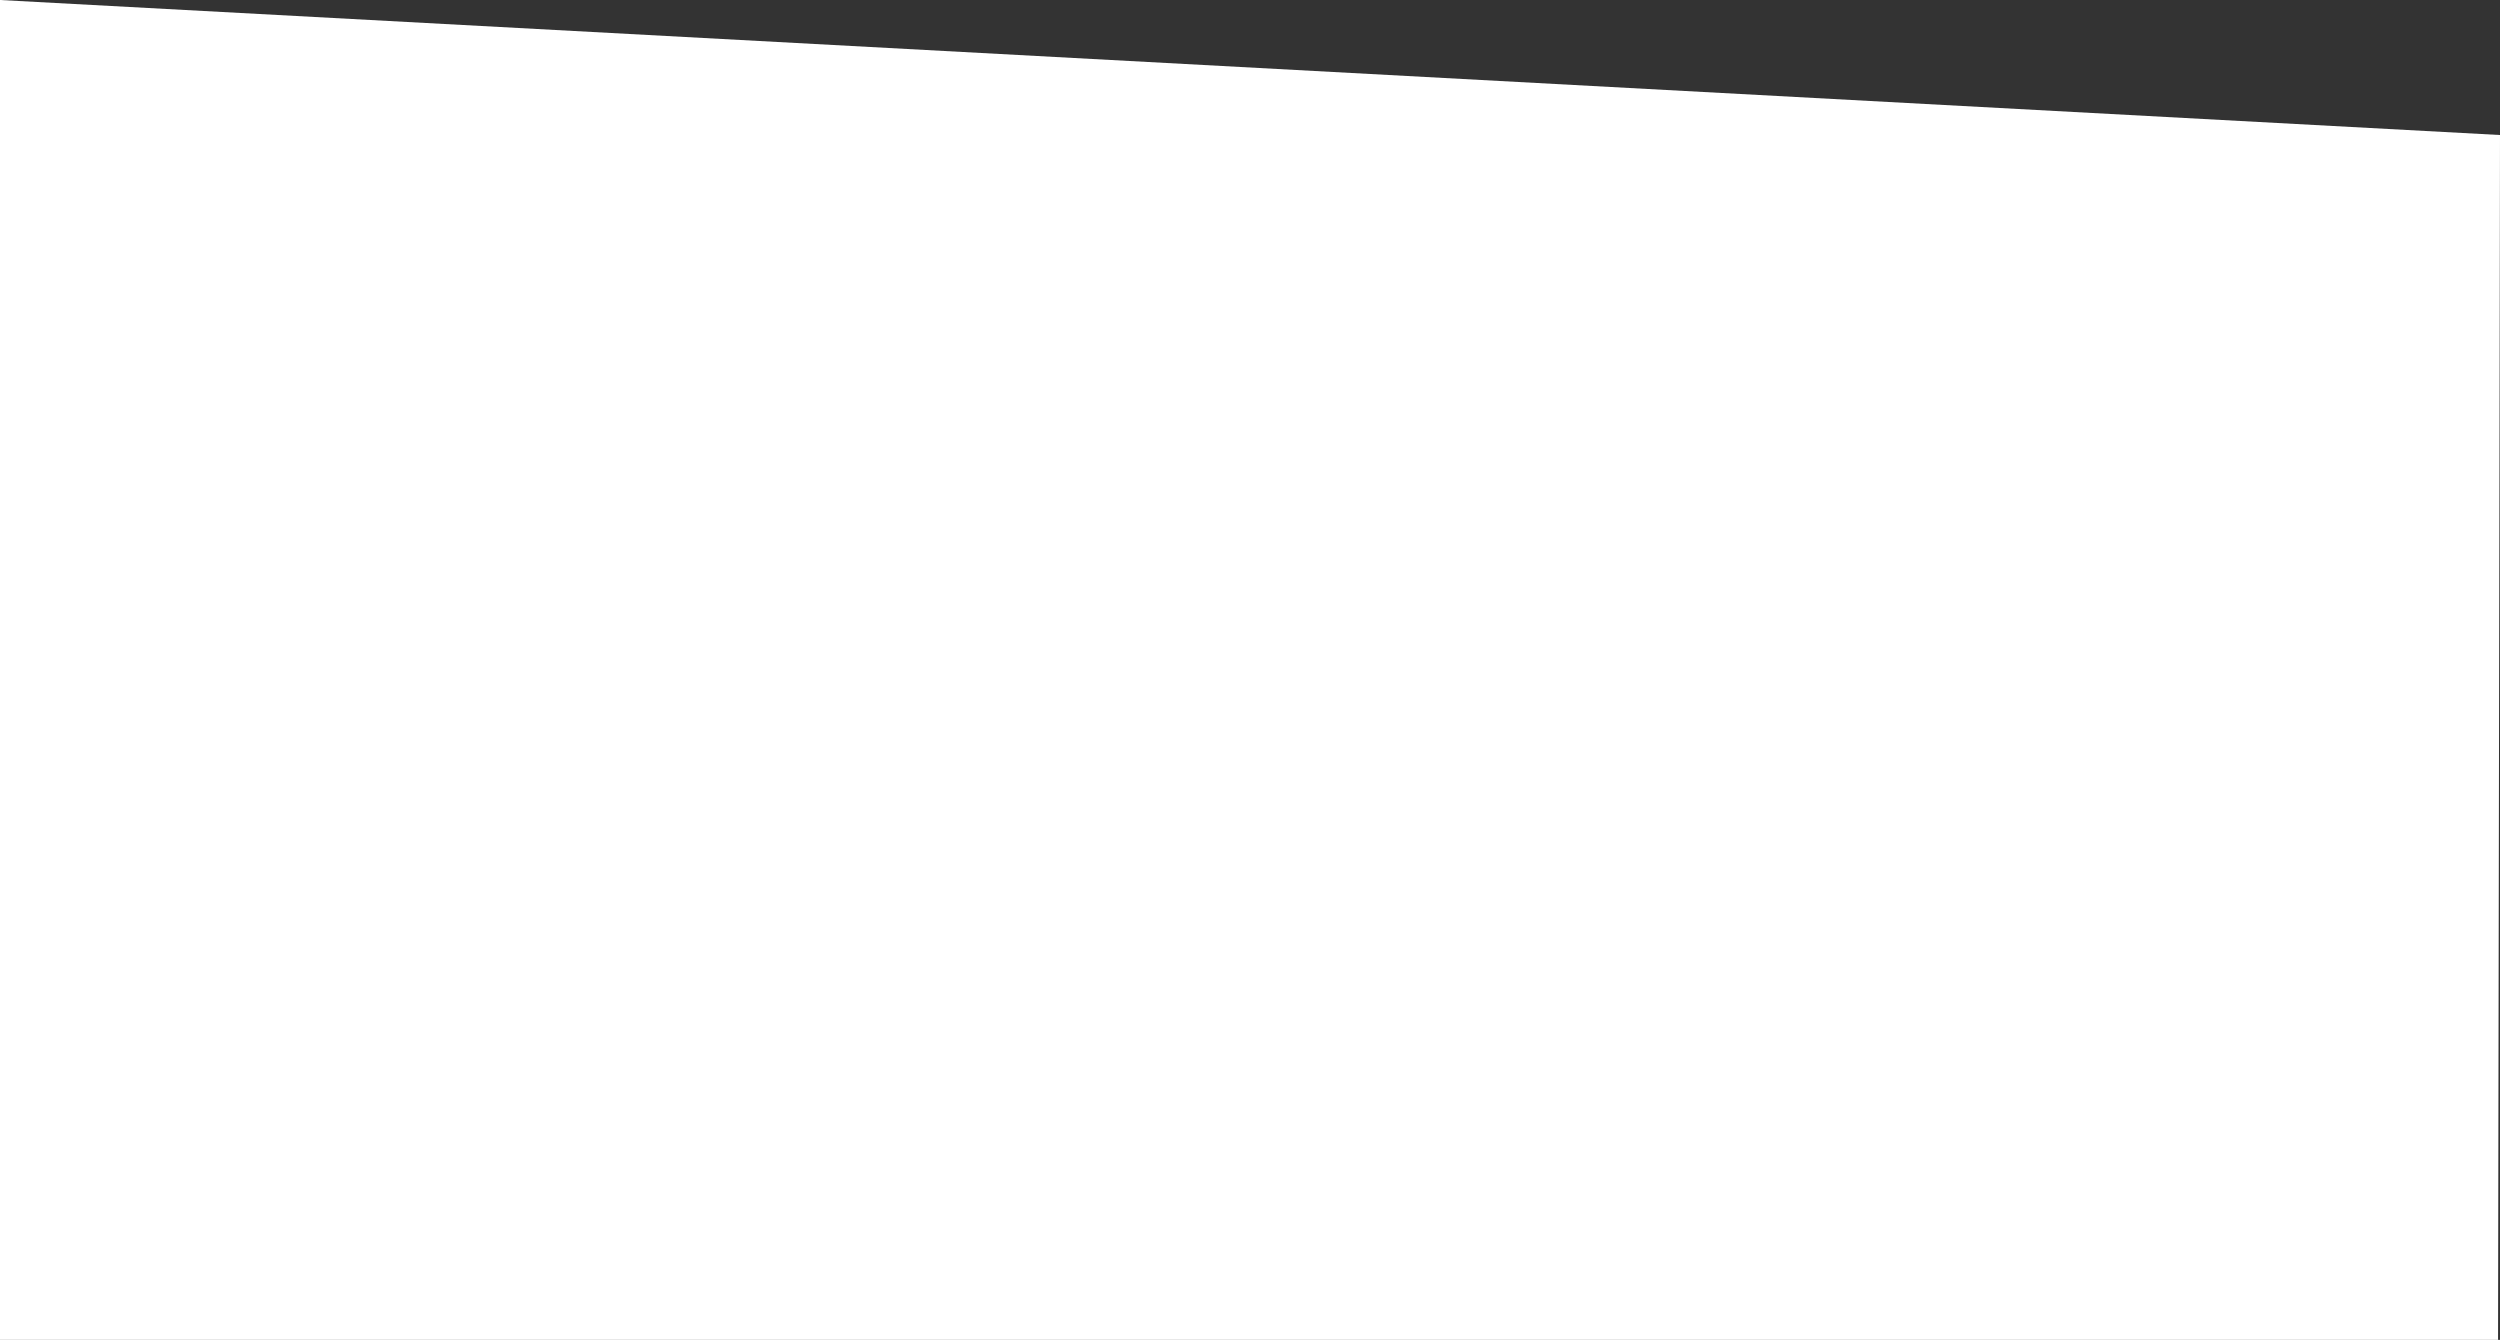 <svg width="1280" height="686" viewBox="0 0 1280 686" fill="none" xmlns="http://www.w3.org/2000/svg">
<rect x="0" y="0" width="1280" height="686" fill="#333333" stroke="none"/>
<path d="M0 0L1280 69.132L1279 686H0V0Z" fill="white"/>
</svg>
